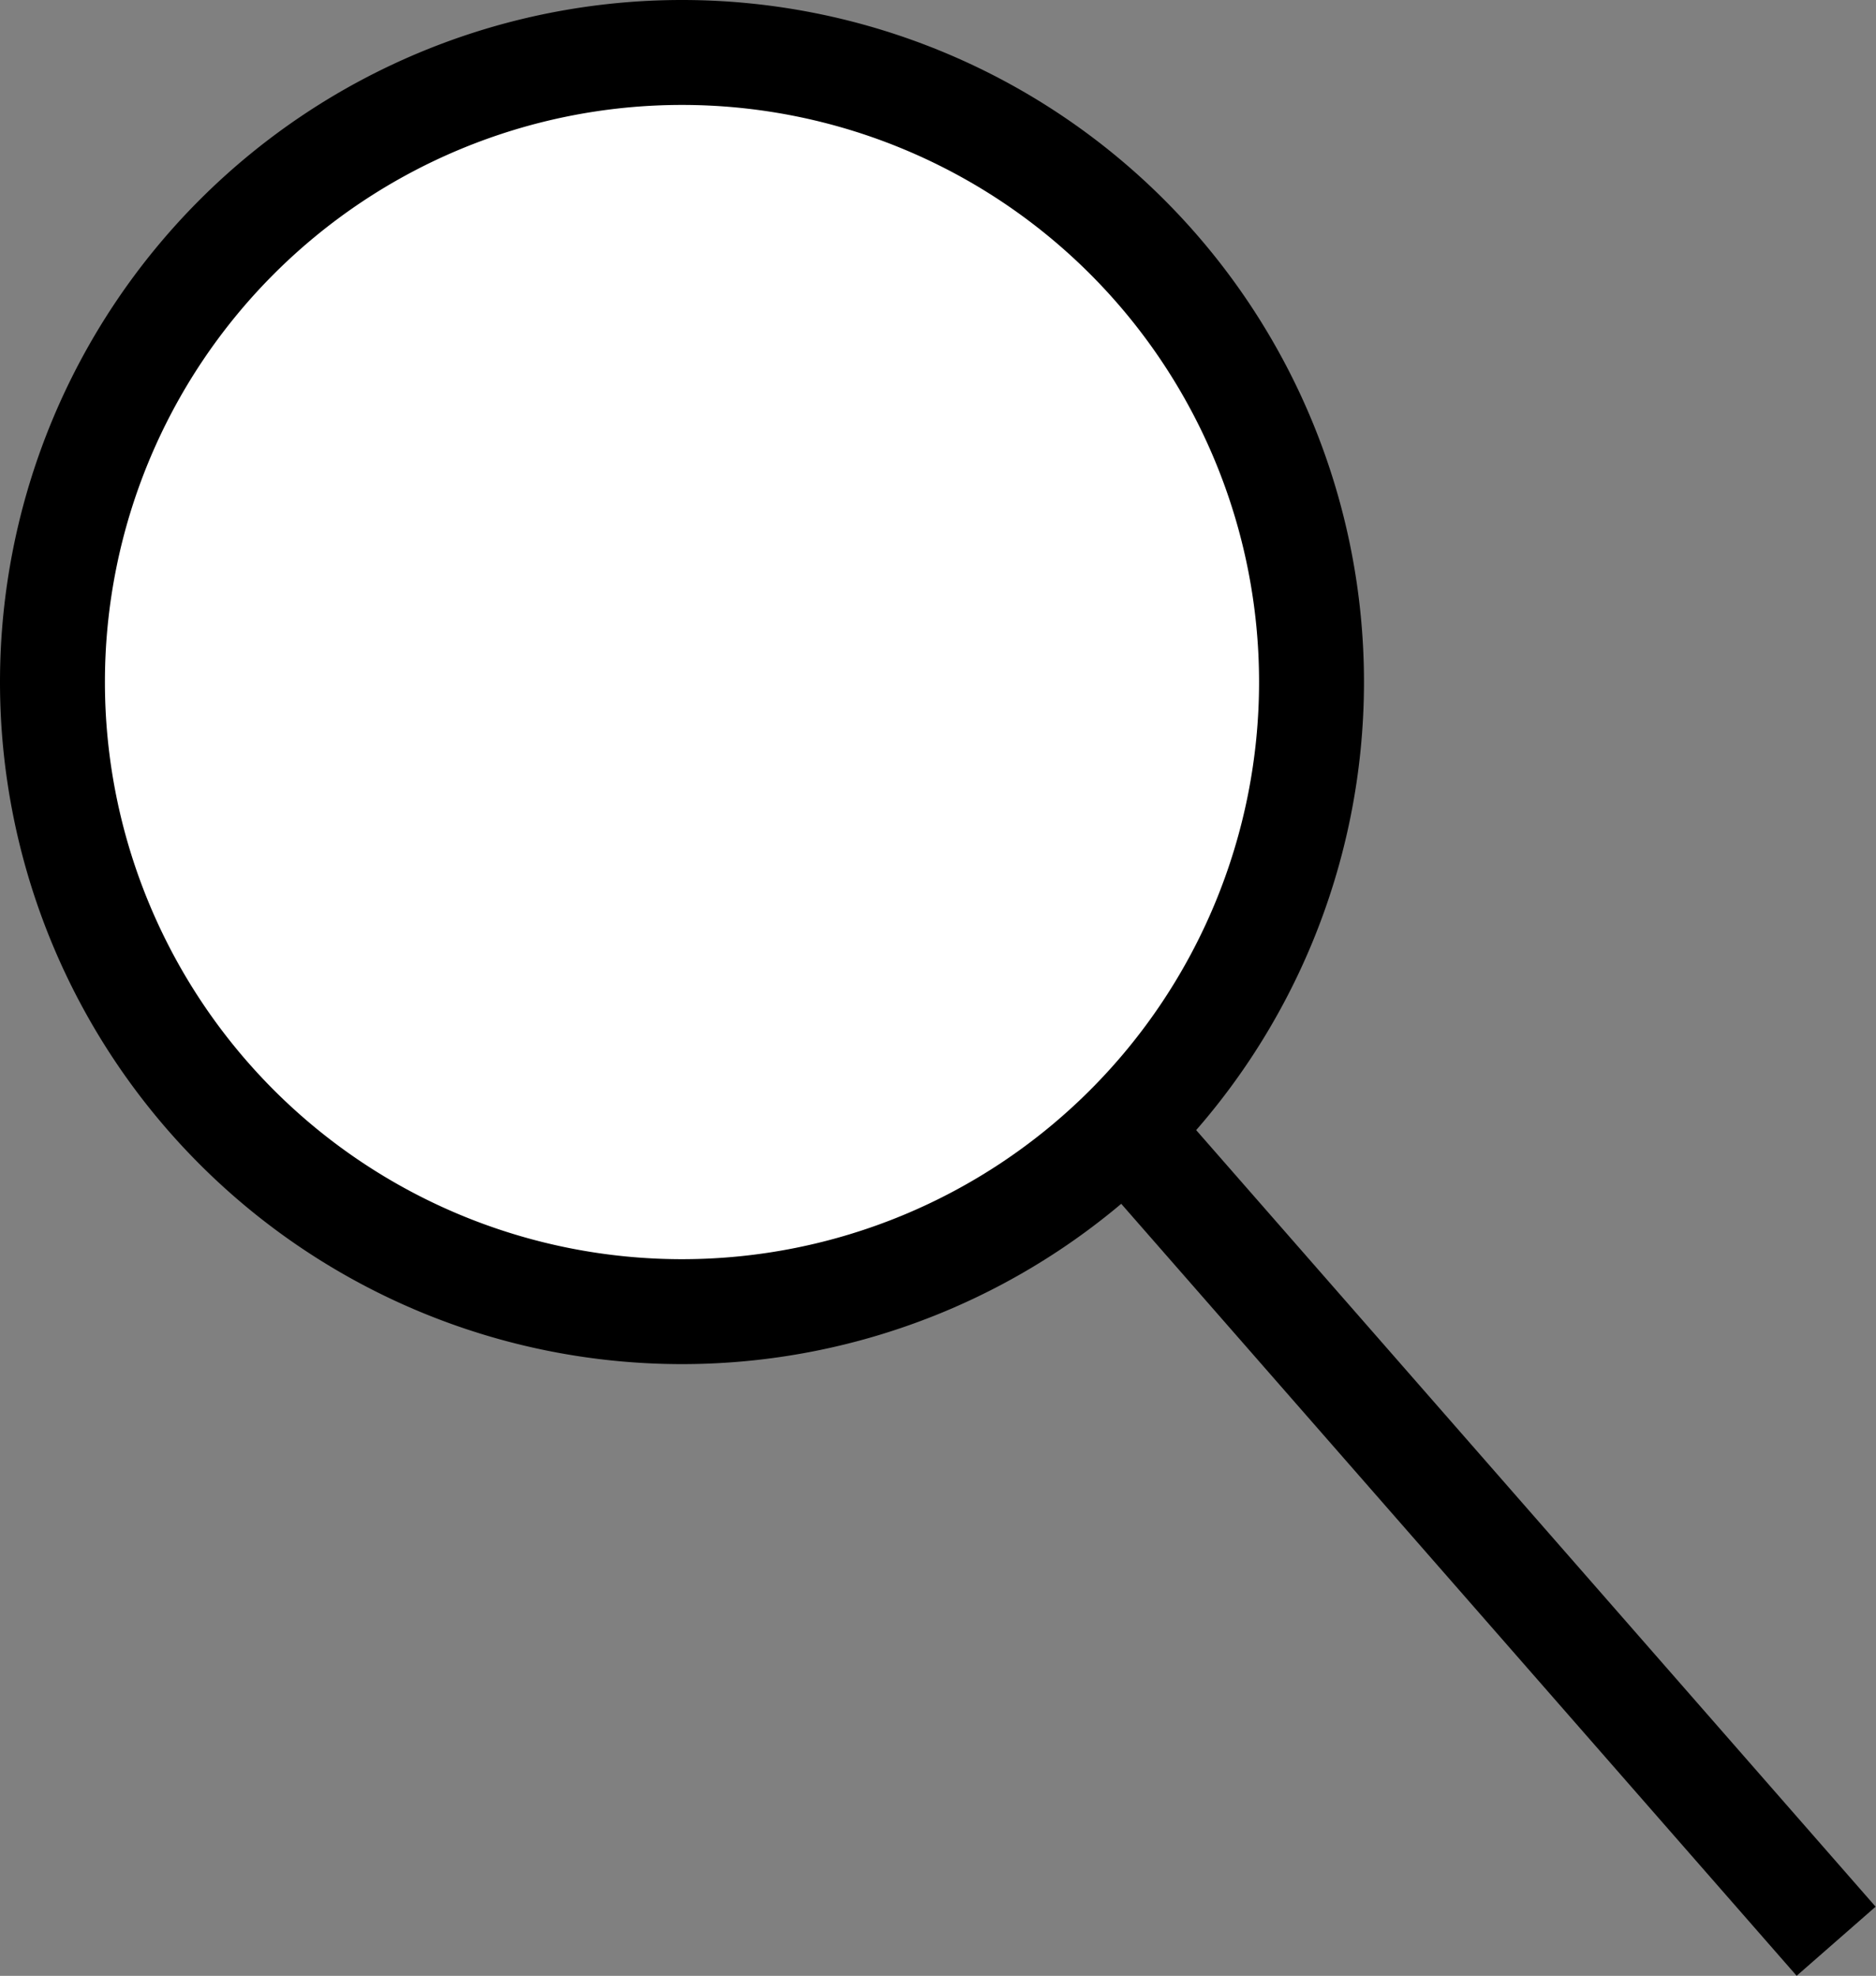 <svg id="Layer_1" data-name="Layer 1" xmlns="http://www.w3.org/2000/svg" viewBox="0 0 17.88 18.83"><rect x="0" y="0" width="17.88" height="18.83" fill="#808080" stroke="none"/><defs><style>.cls-1{fill:#fff;stroke:#000;stroke-miterlimit:10;}</style></defs><g id="loup"><path class="cls-1" d="M12.5,6.5a6,6,0,1,1-6-6A6,6,0,0,1,12.5,6.5Z"/><line class="cls-1" x1="17.5" y1="18.5" x2="10.5" y2="10.5"/></g></svg>